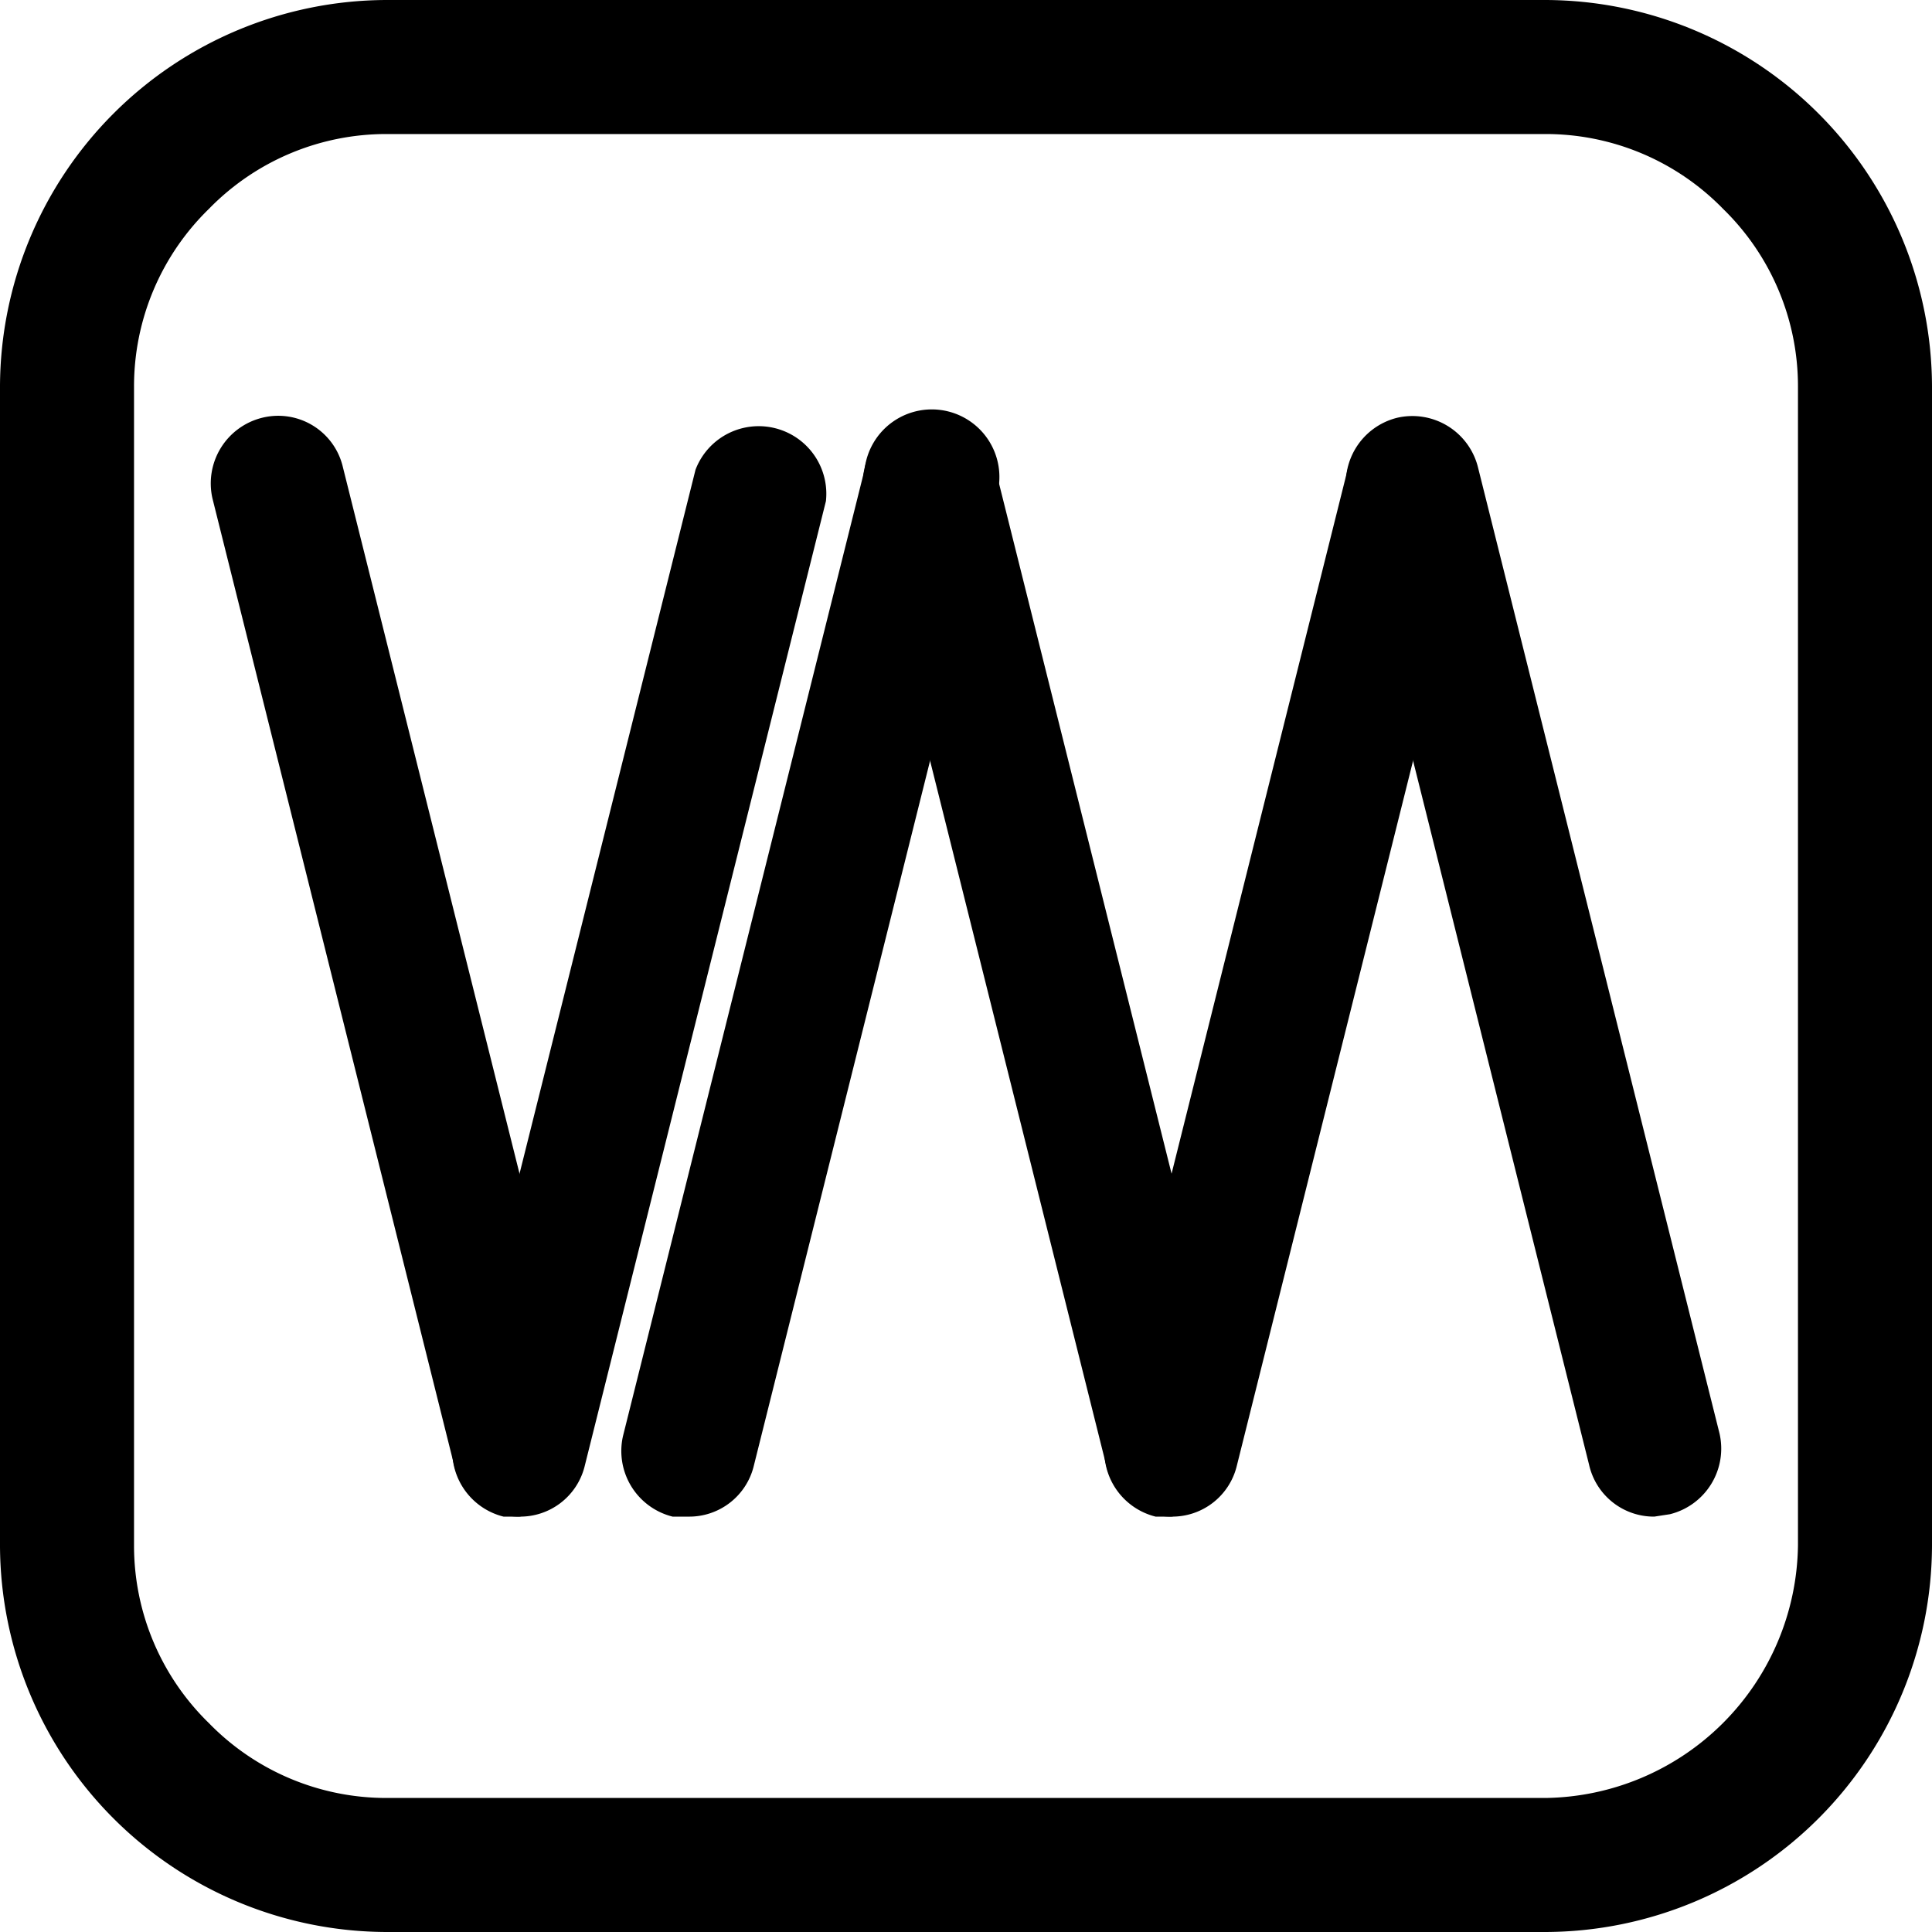 <svg id="Layer_1" data-name="Layer 1" xmlns="http://www.w3.org/2000/svg" viewBox="0 0 16 16"><g id="Logo_Bright" data-name="Logo Bright"><path d="M4.3,12.56a.55.55,0,0,1-.54-.43l-2-8a.56.56,0,0,1,.41-.67.55.55,0,0,1,.67.41l2,8a.56.56,0,0,1-.41.67Z"/><path d="M4.3,12.56l-.13,0a.56.56,0,0,1-.41-.67l2-8a.56.56,0,0,1,1.08.26l-2,8A.55.55,0,0,1,4.3,12.56Z"/><path d="M9.7,12.56l-.13,0a.56.56,0,0,1-.41-.67l2-8a.56.56,0,0,1,.67-.41.56.56,0,0,1,.41.67l-2,8A.55.55,0,0,1,9.7,12.56Z"/><path d="M13.7,12.56a.55.55,0,0,1-.54-.43l-2-8a.56.56,0,0,1,.41-.67.56.56,0,0,1,.67.41l2,8a.56.56,0,0,1-.41.67Z"/><path d="M9.7,12.56a.55.55,0,0,1-.54-.43l-2-8a.56.56,0,0,1,.41-.67.55.55,0,0,1,.67.41l2,8a.56.56,0,0,1-.41.67Z"/><path d="M5.7,12.56l-.13,0a.56.56,0,0,1-.41-.67l2-8a.56.56,0,1,1,1.08.26l-2,8A.55.55,0,0,1,5.7,12.56Z"/><path id="Rounded_Rect" data-name="Rounded Rect" d="M12.8,1.11a2.05,2.05,0,0,1,1.47.62,2.05,2.05,0,0,1,.62,1.47v9.6a2.12,2.12,0,0,1-2.09,2.09H3.2a2.05,2.05,0,0,1-1.47-.62,2.05,2.05,0,0,1-.62-1.47V3.2a2.05,2.05,0,0,1,.62-1.47A2.05,2.05,0,0,1,3.2,1.11h9.6M12.8,0H3.2A3.21,3.21,0,0,0,0,3.2v9.6A3.21,3.21,0,0,0,3.2,16h9.6A3.21,3.21,0,0,0,16,12.8V3.2A3.21,3.21,0,0,0,12.8,0Z"/></g></svg>